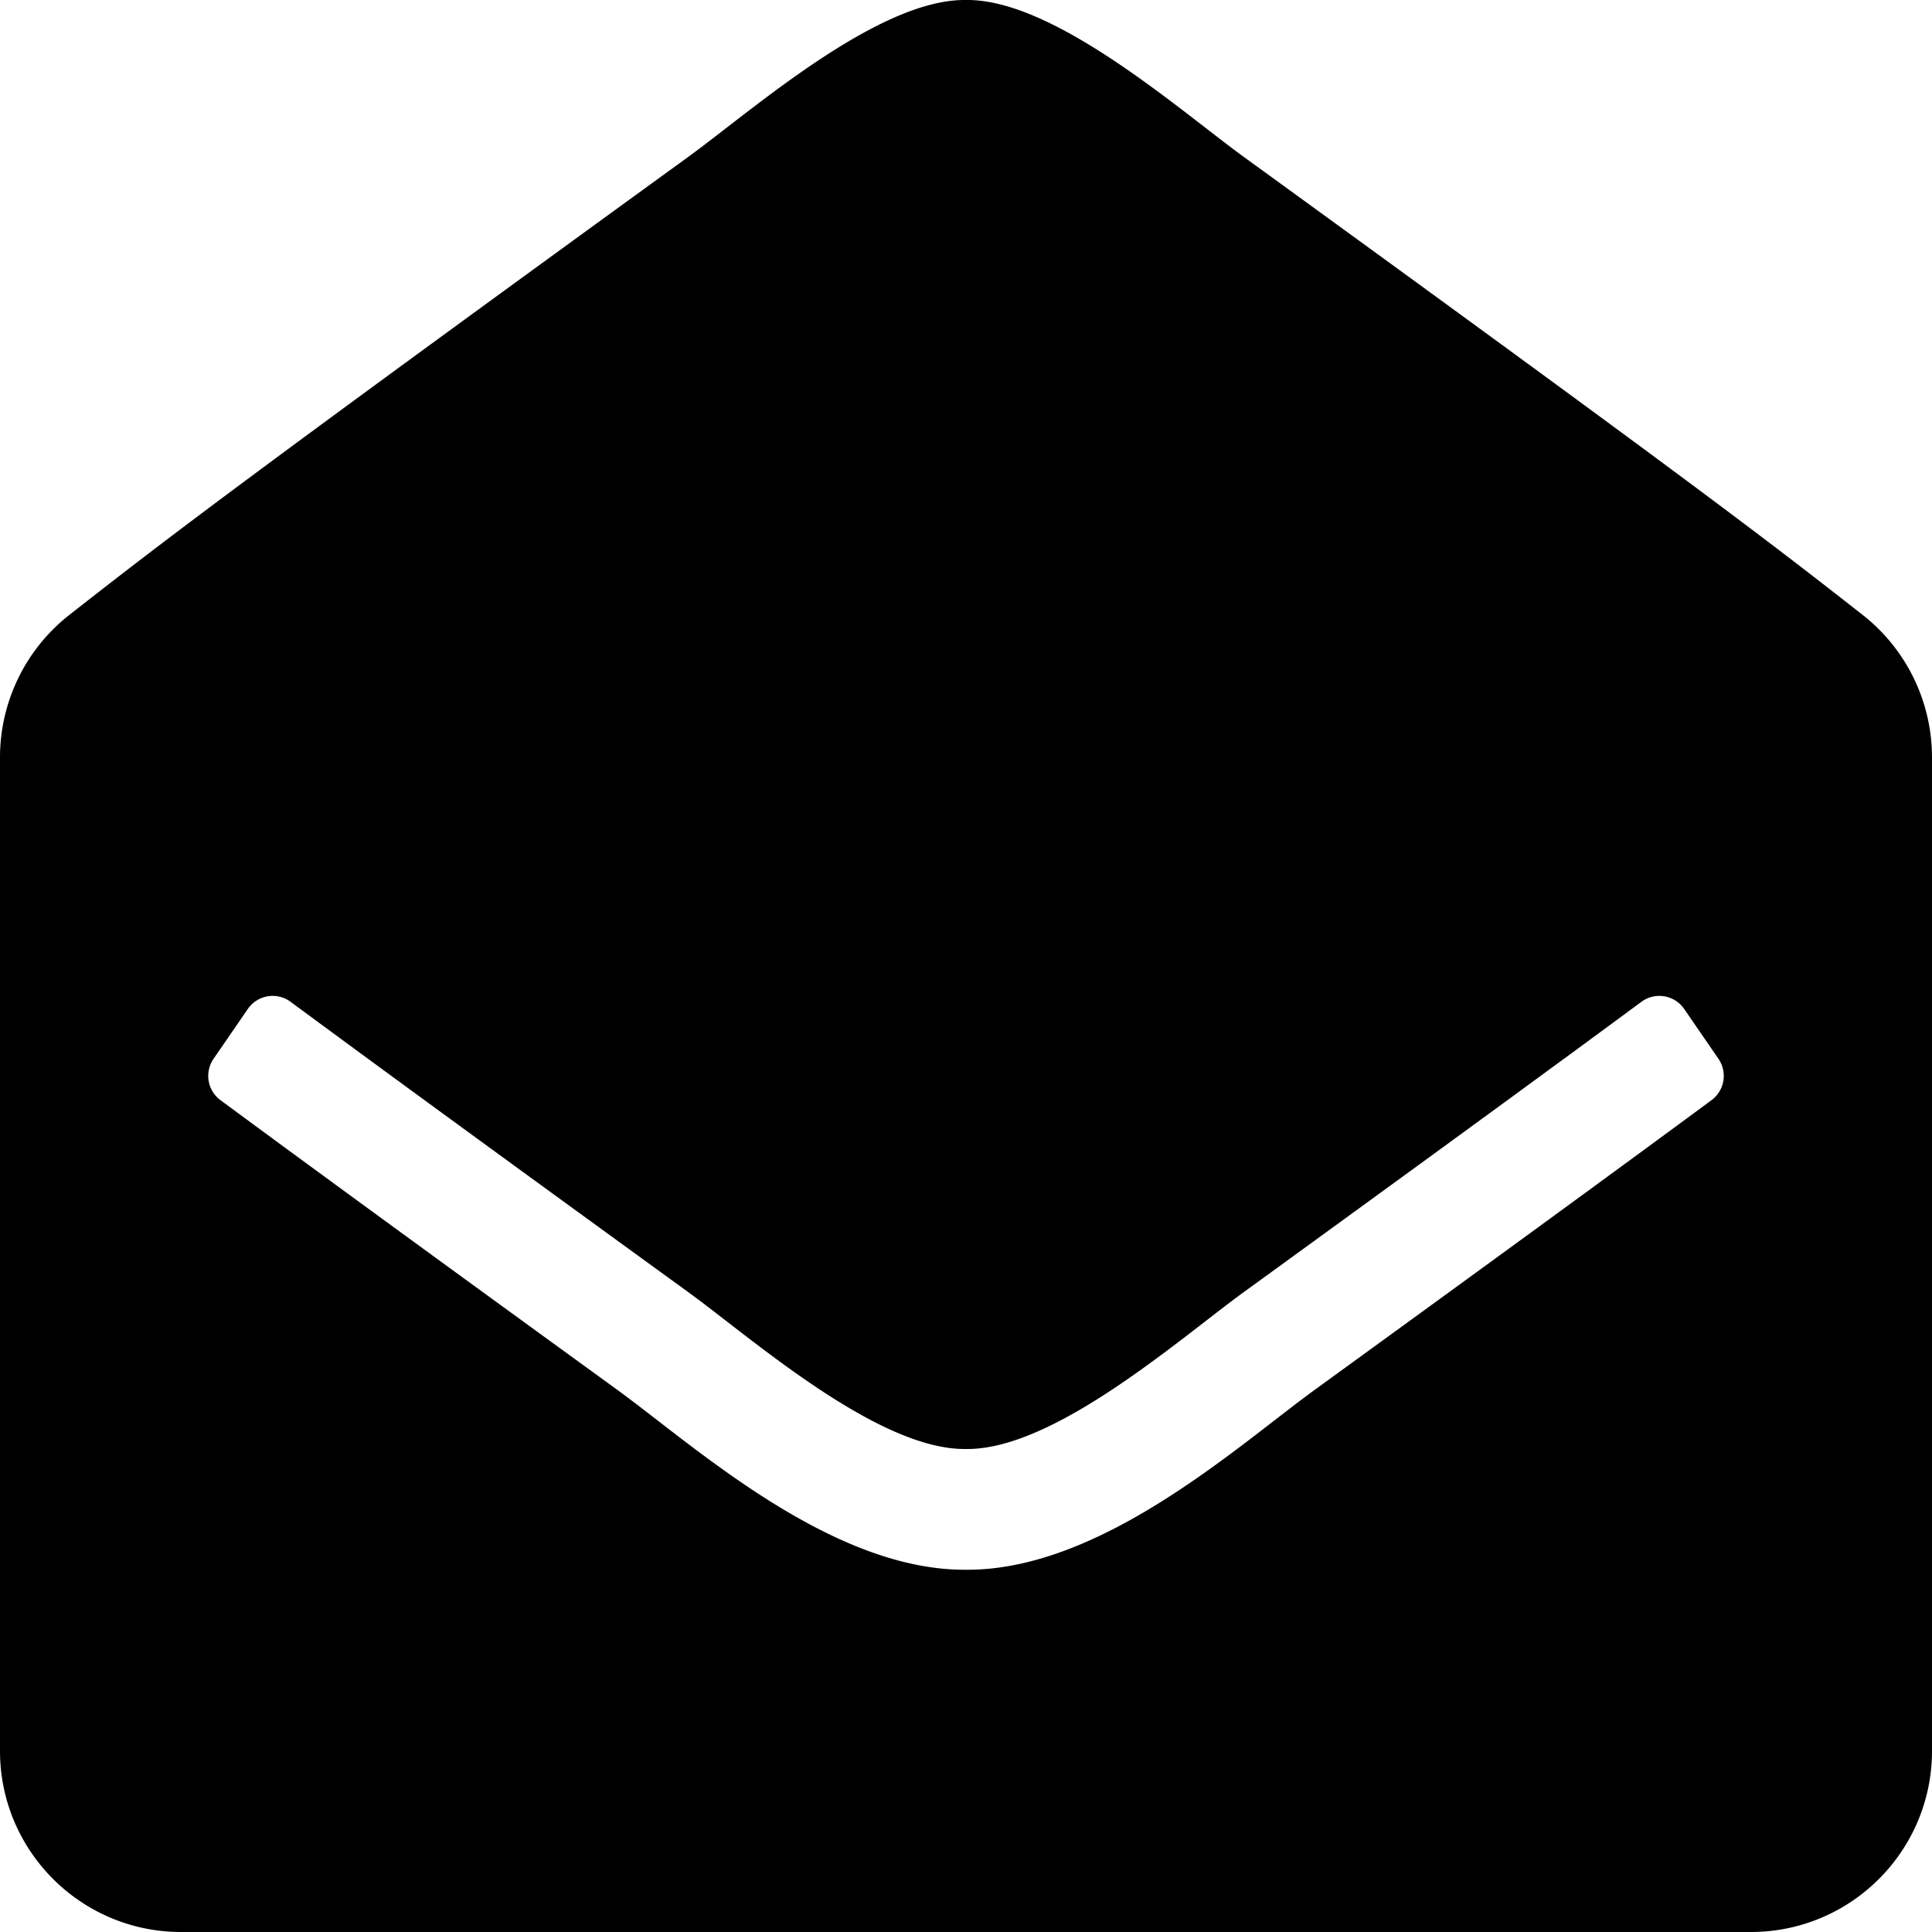 <svg fill="currentColor" xmlns="http://www.w3.org/2000/svg" viewBox="0 0 512 512" focusable="false">
  <path d="M512 464c0 26.51-21.49 48-48 48H48c-26.51 0-48-21.49-48-48V200.724a48 48 0 0118.387-37.776c24.913-19.529 45.501-35.365 164.2-121.511C199.412 29.17 232.797-.347 256 .003c23.198-.354 56.596 29.172 73.413 41.433 118.687 86.137 139.303 101.995 164.2 121.512A48 48 0 01512 200.724V464zm-65.666-196.605c-2.563-3.728-7.7-4.595-11.339-1.907-22.845 16.873-55.462 40.705-105.582 77.079-16.825 12.266-50.21 41.781-73.413 41.43-23.211.344-56.559-29.143-73.413-41.43-50.114-36.37-82.734-60.204-105.582-77.079-3.639-2.688-8.776-1.821-11.339 1.907l-9.072 13.196a7.998 7.998 0 001.839 10.967c22.887 16.899 55.454 40.69 105.303 76.868 20.274 14.781 56.524 47.813 92.264 47.573 35.724.242 71.961-32.771 92.263-47.573 49.85-36.179 82.418-59.97 105.303-76.868a7.998 7.998 0 001.839-10.967l-9.071-13.196z"/>
</svg>

